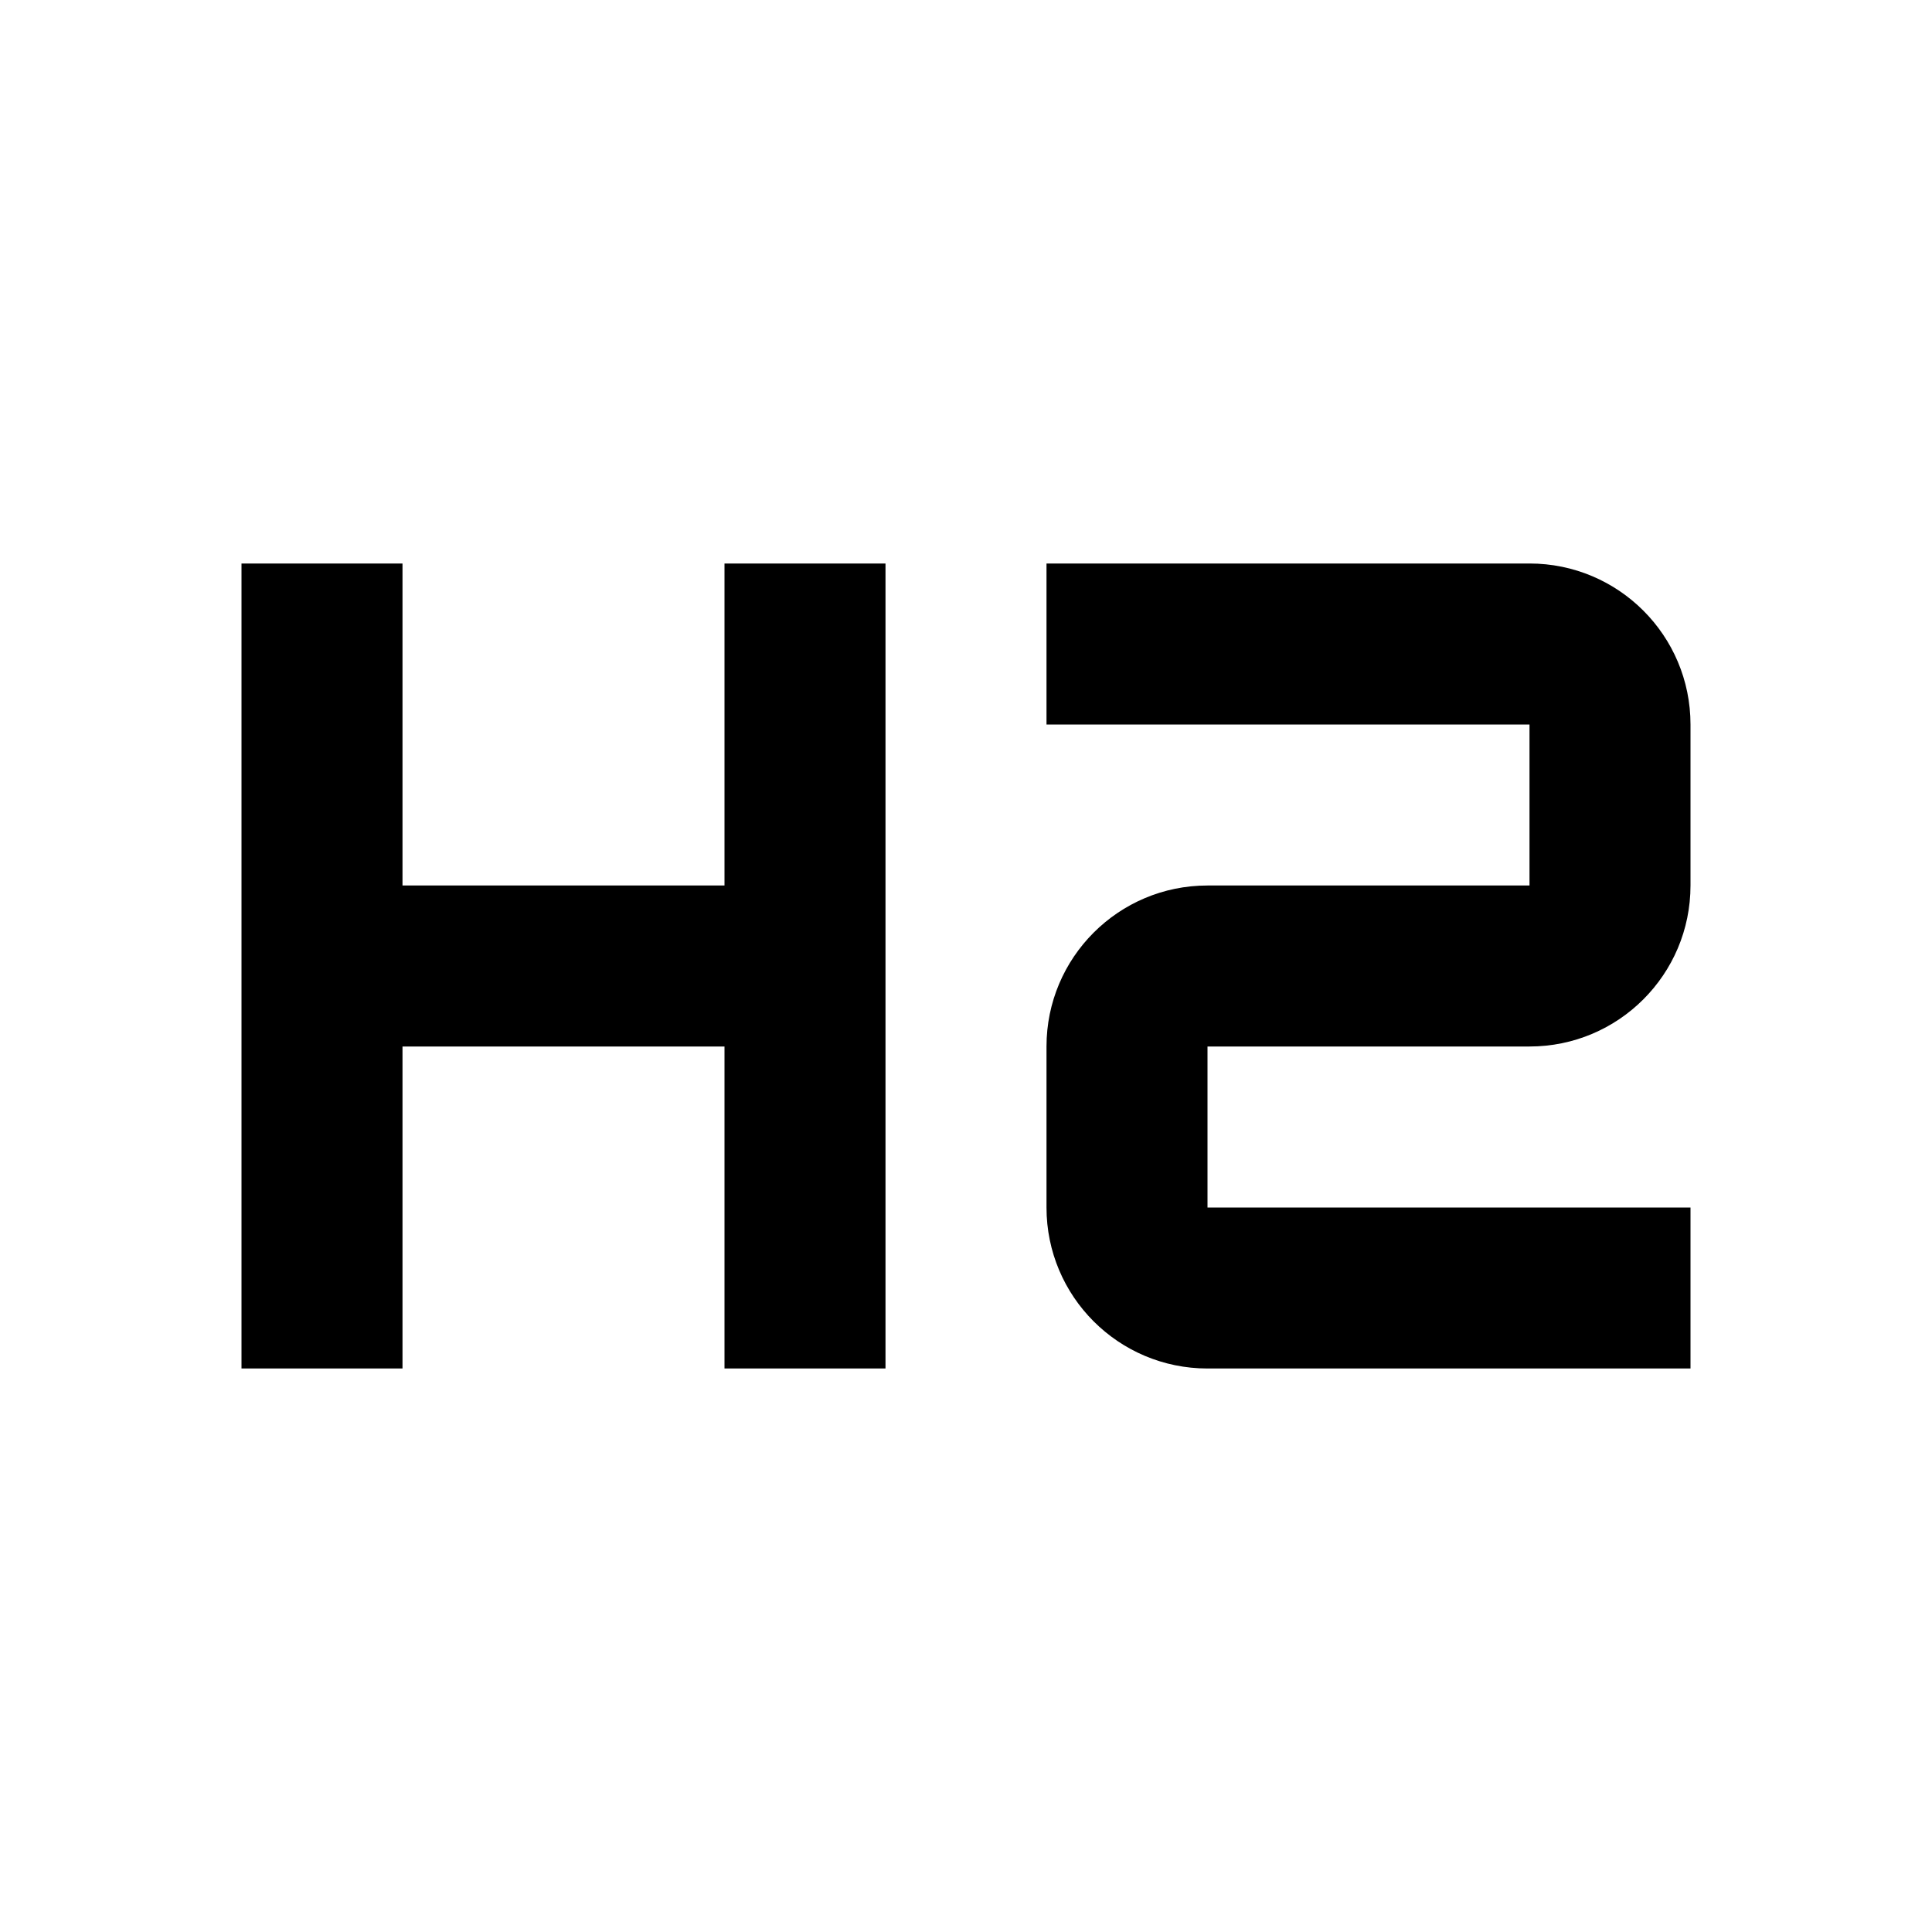 <svg xmlns="http://www.w3.org/2000/svg" viewBox="0 0 24 24" fill="currentColor"><path d="M3 7H5V11H9V7H11V17H9V13H5V17H3V7ZM19 9H13V7H19C20.105 7 21 7.895 21 9V11C21 12.105 20.105 13 19 13H15V15H21V17H15C13.895 17 13 16.105 13 15V13C13 11.895 13.895 11 15 11H19V9Z"></path></svg>
